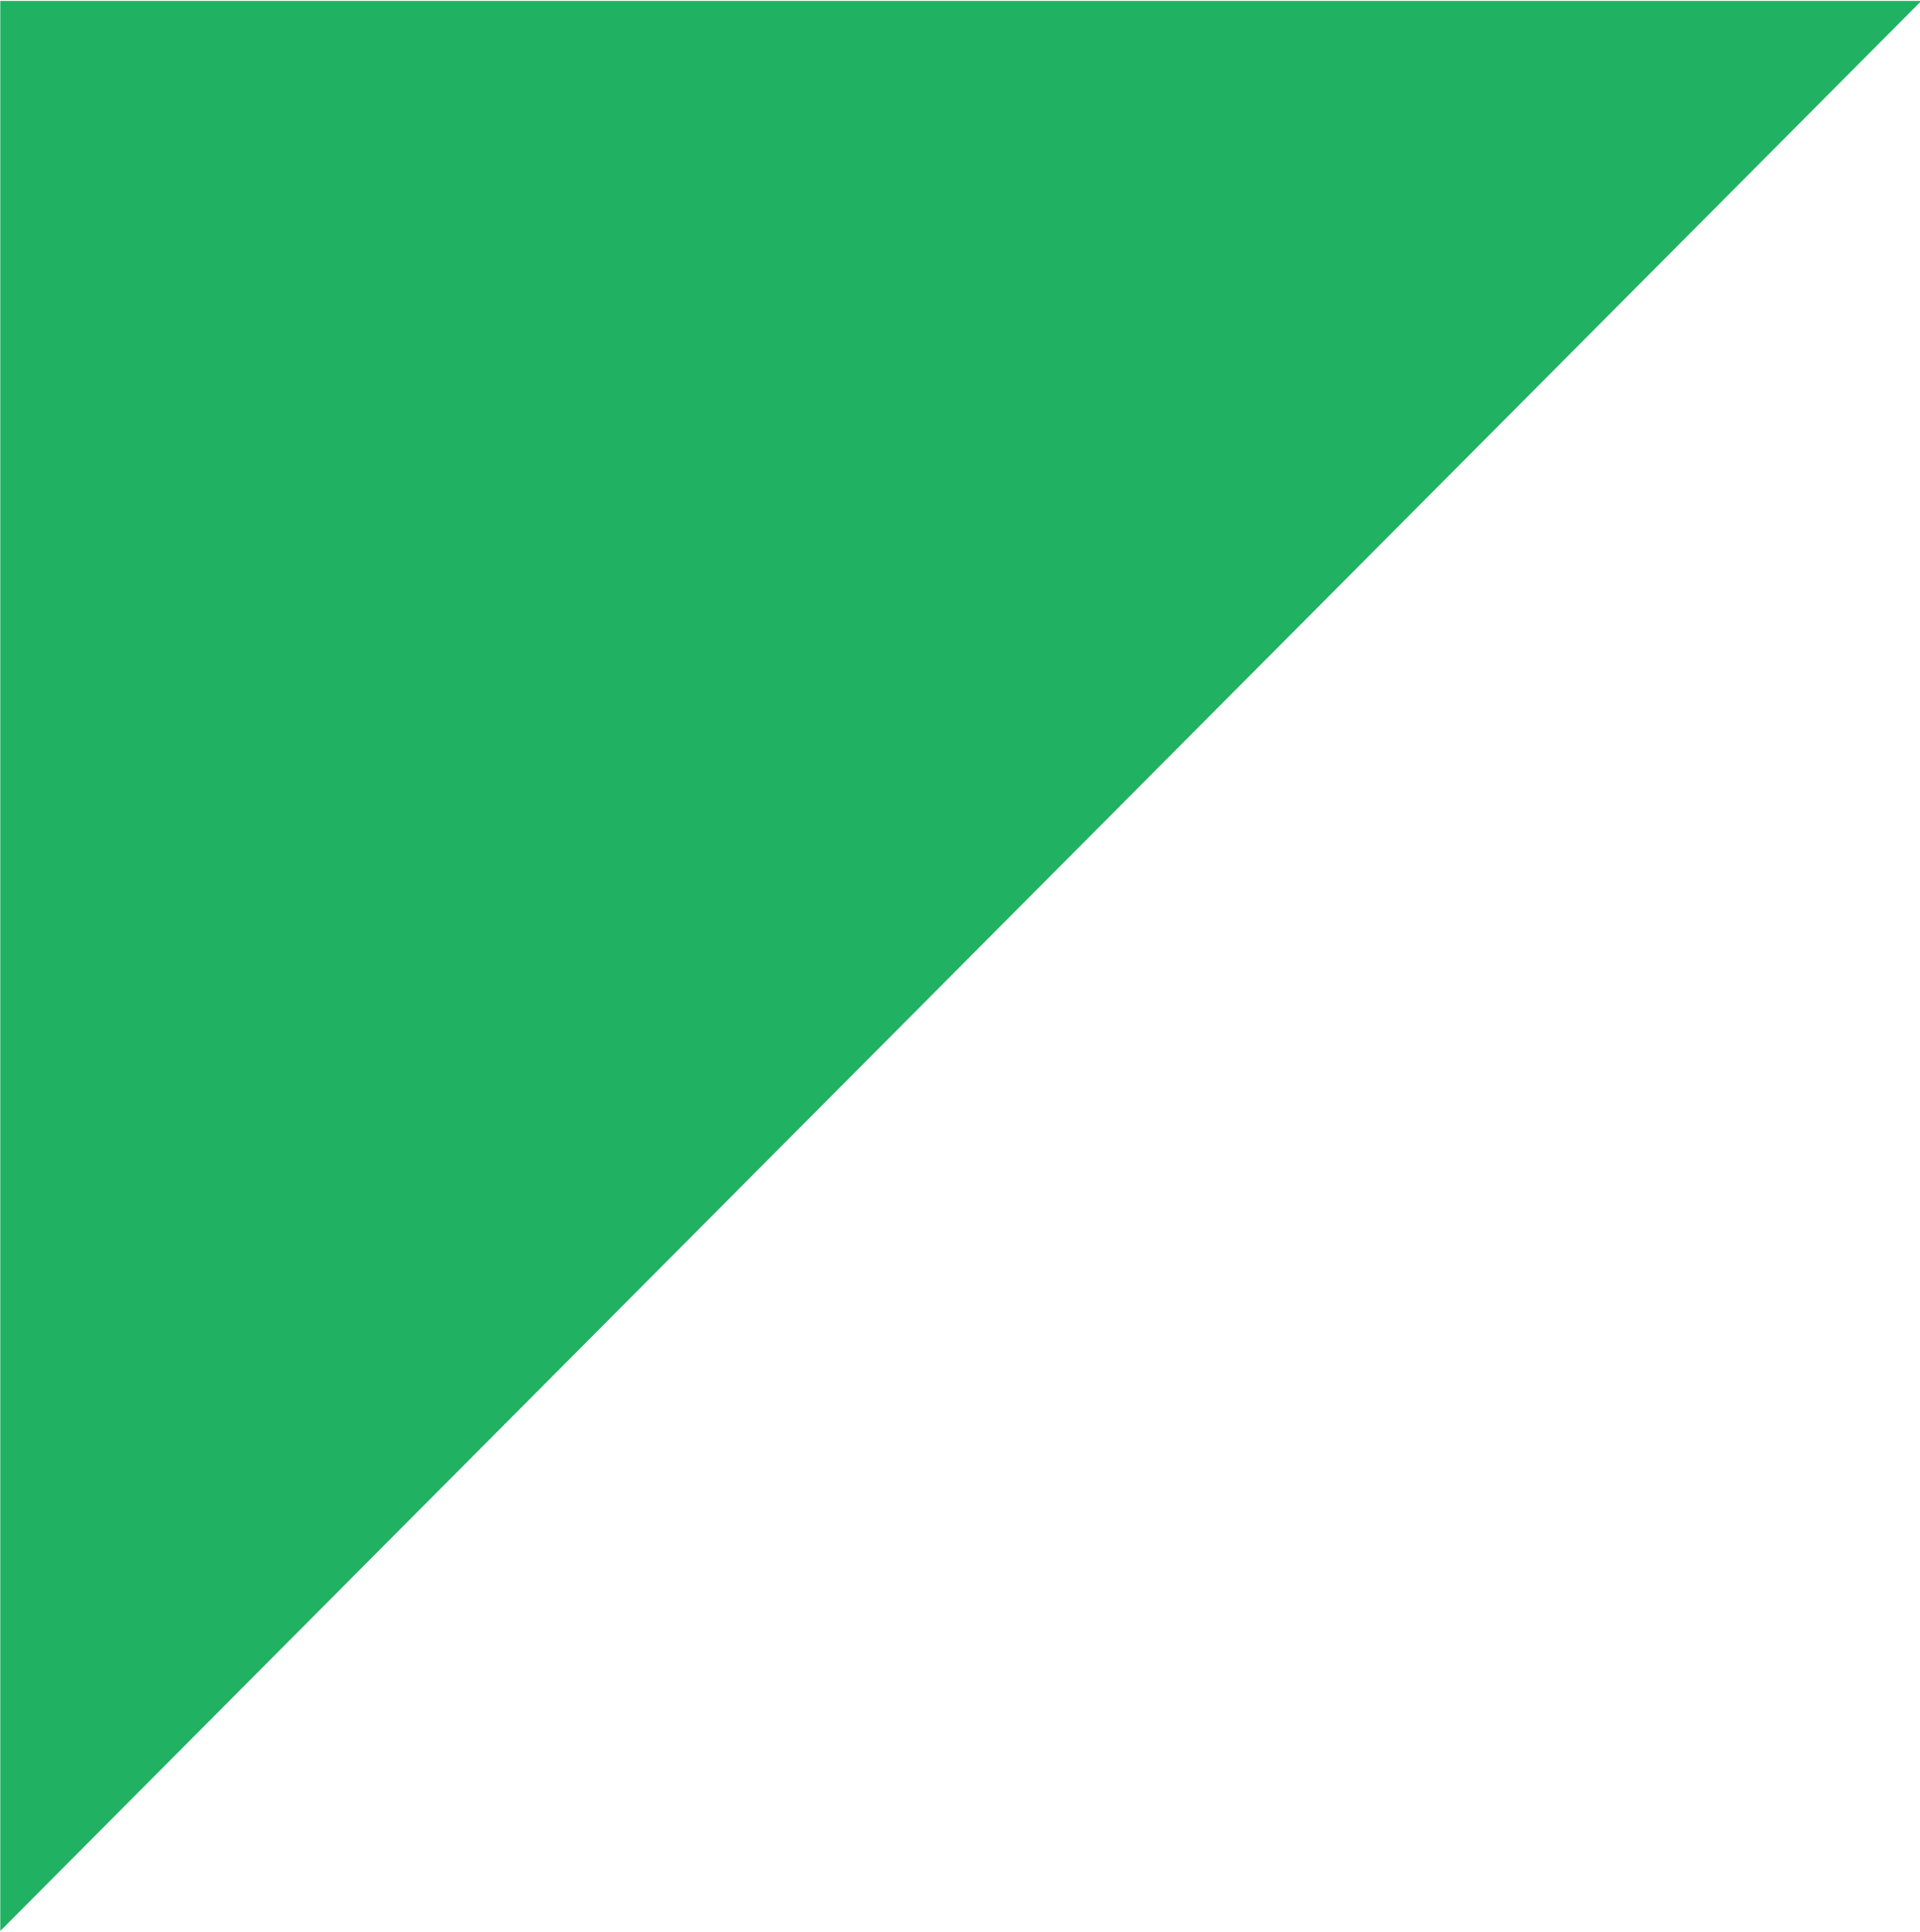 <svg xmlns="http://www.w3.org/2000/svg" width="20.5" height="20.63" viewBox="0 0 20.5 20.63">
  <defs>
    <style>
      .cls-1 {
        fill: #21b162;
        fill-rule: evenodd;
      }
    </style>
  </defs>
  <path id="Shape_25_copy" data-name="Shape 25 copy" class="cls-1" d="M267.17,1064.63l-20.511,20.61v-20.61H267.17Z" transform="translate(-246.656 -1064.62)"/>
</svg>
